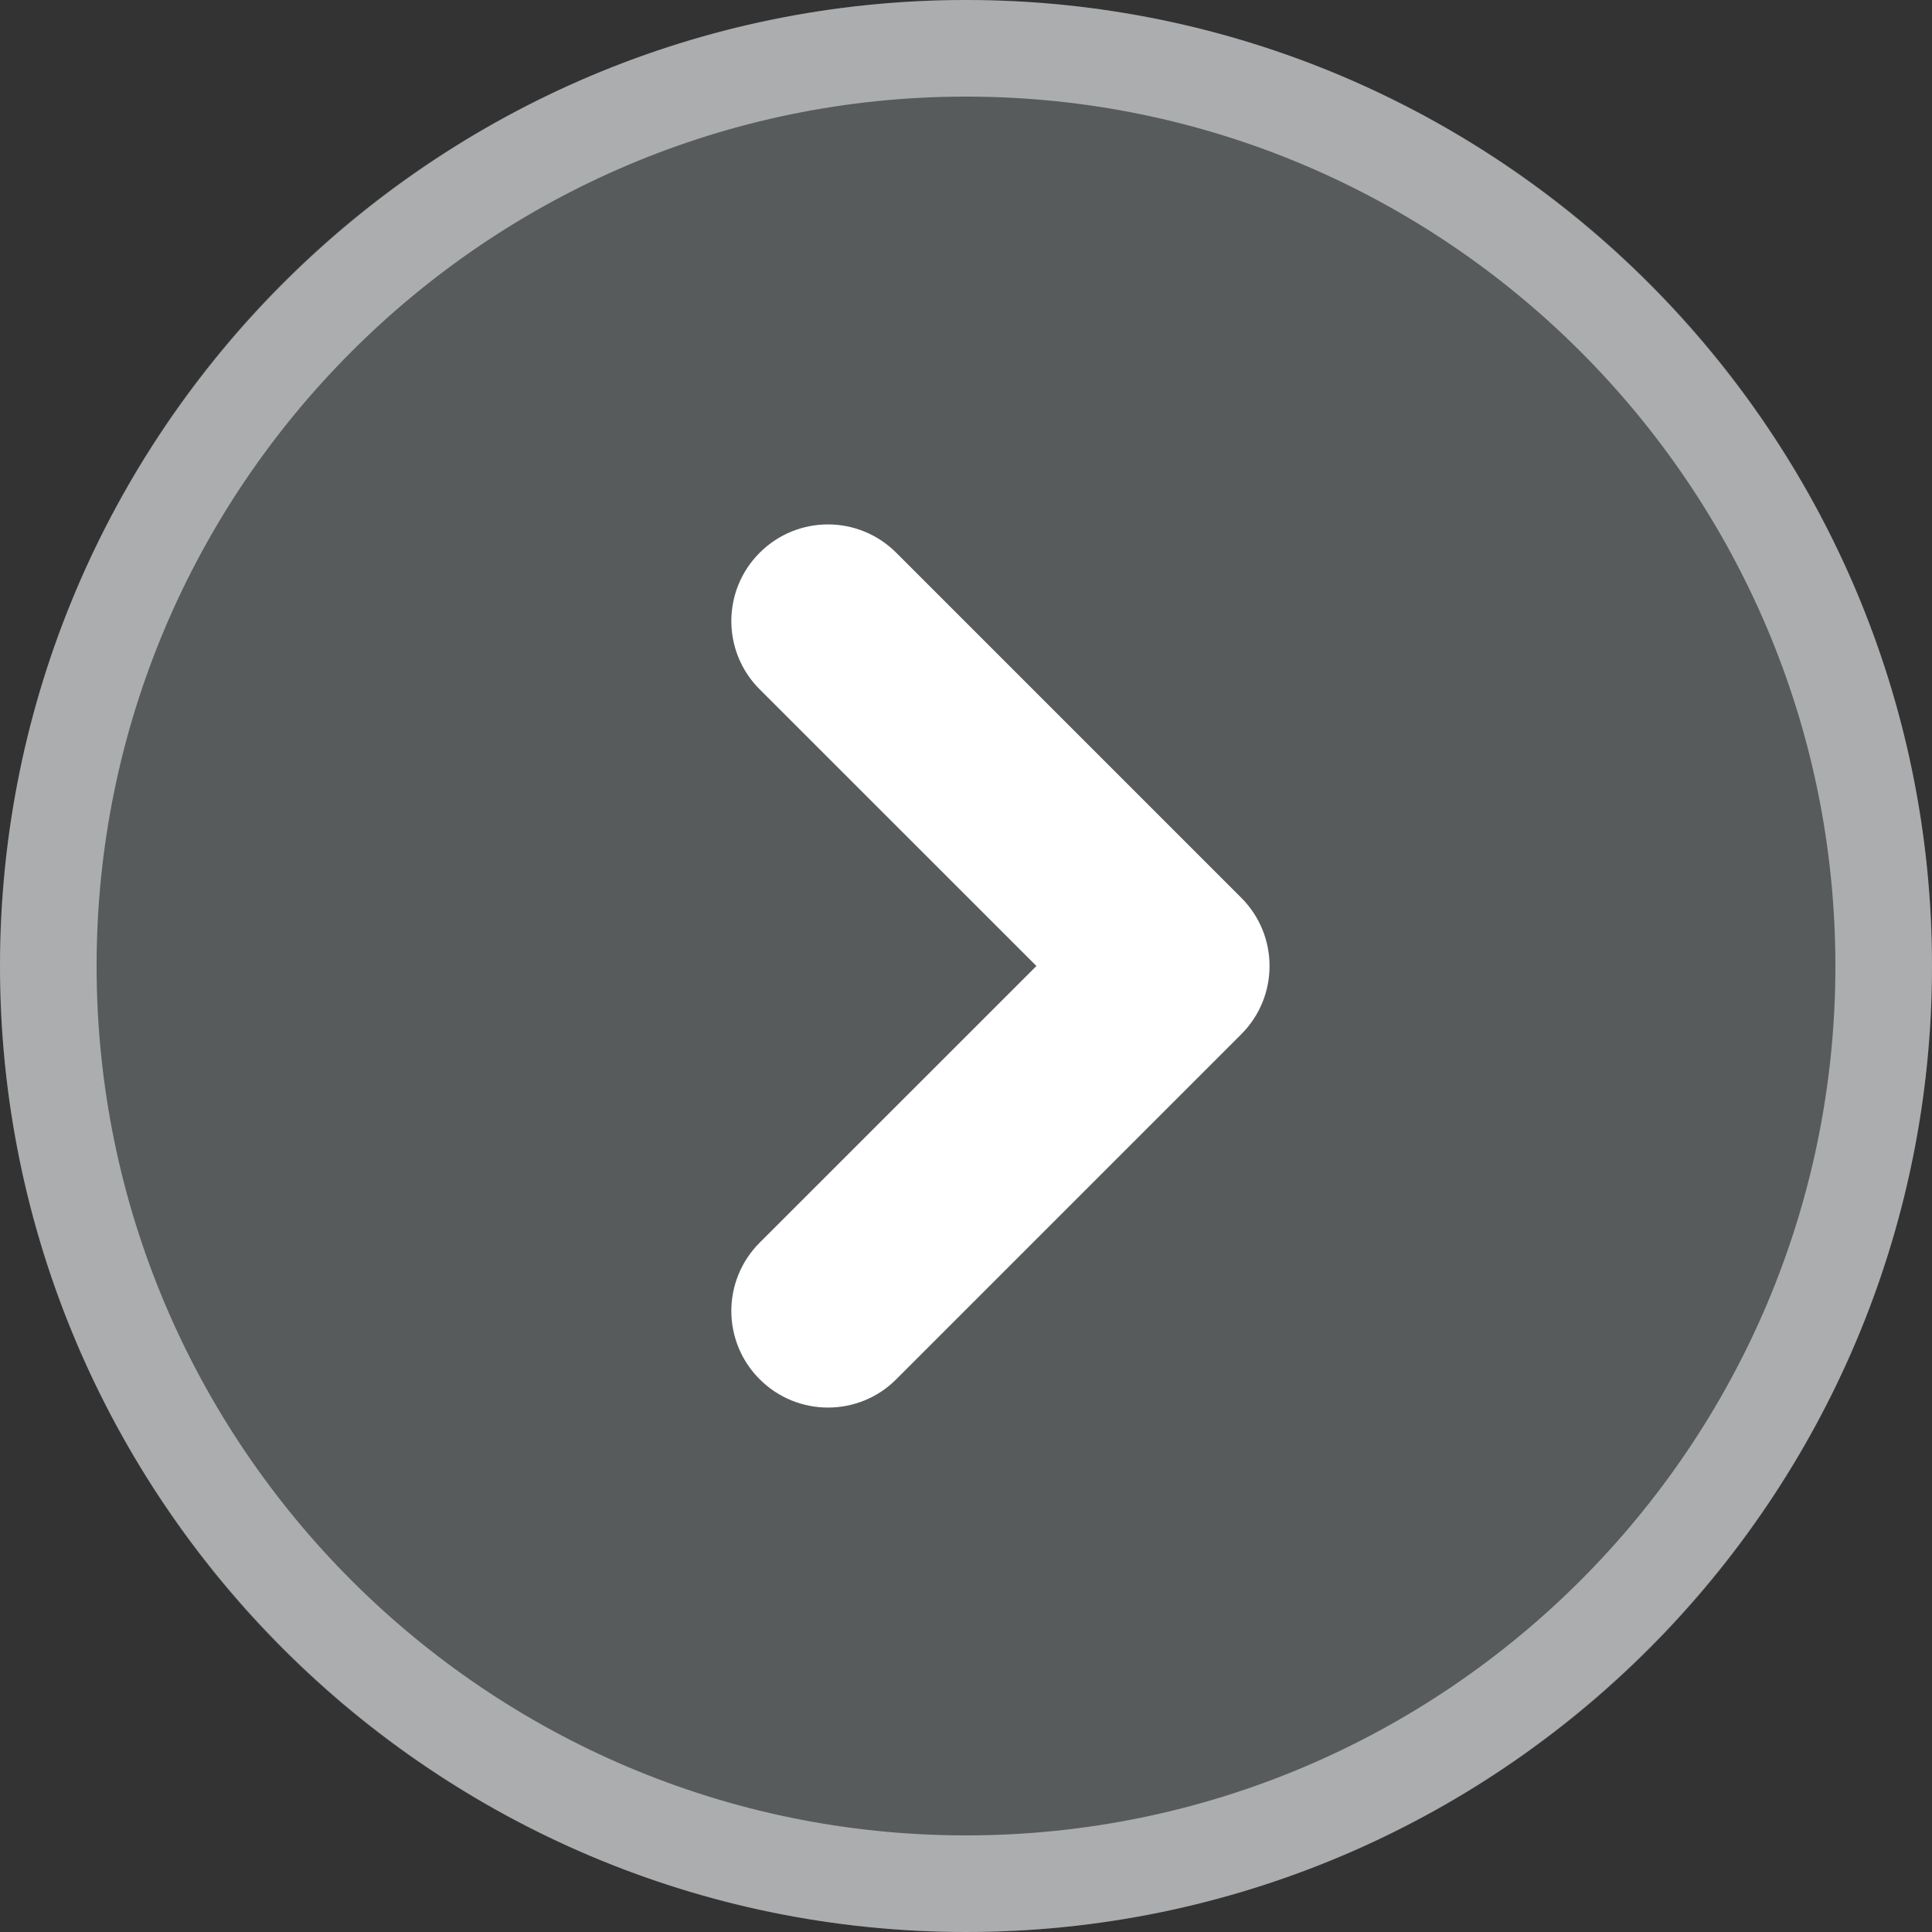 <?xml version="1.0" encoding="utf-8"?>
<!-- Generator: Adobe Illustrator 15.0.2, SVG Export Plug-In . SVG Version: 6.00 Build 0)  -->
<!DOCTYPE svg PUBLIC "-//W3C//DTD SVG 1.1//EN" "http://www.w3.org/Graphics/SVG/1.1/DTD/svg11.dtd">
<svg version="1.1" id="Layer_1" xmlns="http://www.w3.org/2000/svg" xmlns:xlink="http://www.w3.org/1999/xlink" x="0px" y="0px"
	 width="20px" height="20px" viewBox="0 0 20 20" style="enable-background:new 0 0 20 20;" xml:space="preserve">
<rect x="0" y="0" width="20" height="20" fill="#333333" stroke="none"/>
<style type="text/css">
<![CDATA[
	.st0{fill:#EDFAFF;fill-opacity:0.2;}
	.st1{opacity:0.5;fill:#FFFFFF;}
	.st2{fill:#FFFFFF;}
]]>
</style>
<circle class="st0" cx="10" cy="10" r="10"/>
<path class="st1" d="M10,20C4.486,20,0,15.514,0,10C0,4.486,4.486,0,10,0c5.514,0,10,4.486,10,10C20,15.514,15.514,20,10,20z M10,1
	c-4.962,0-9,4.038-9,9c0,4.963,4.038,9,9,9c4.963,0,9-4.037,9-9C19,5.038,14.963,1,10,1z"/>
<path class="st2" d="M8.571,14.571c-0.256,0-0.512-0.098-0.707-0.293c-0.391-0.391-0.391-1.023,0-1.414L10.729,10L7.864,7.136
	c-0.391-0.391-0.391-1.023,0-1.414s1.023-0.391,1.414,0l3.571,3.571c0.391,0.391,0.391,1.023,0,1.414l-3.571,3.571
	C9.083,14.474,8.827,14.571,8.571,14.571z"/>
</svg>

